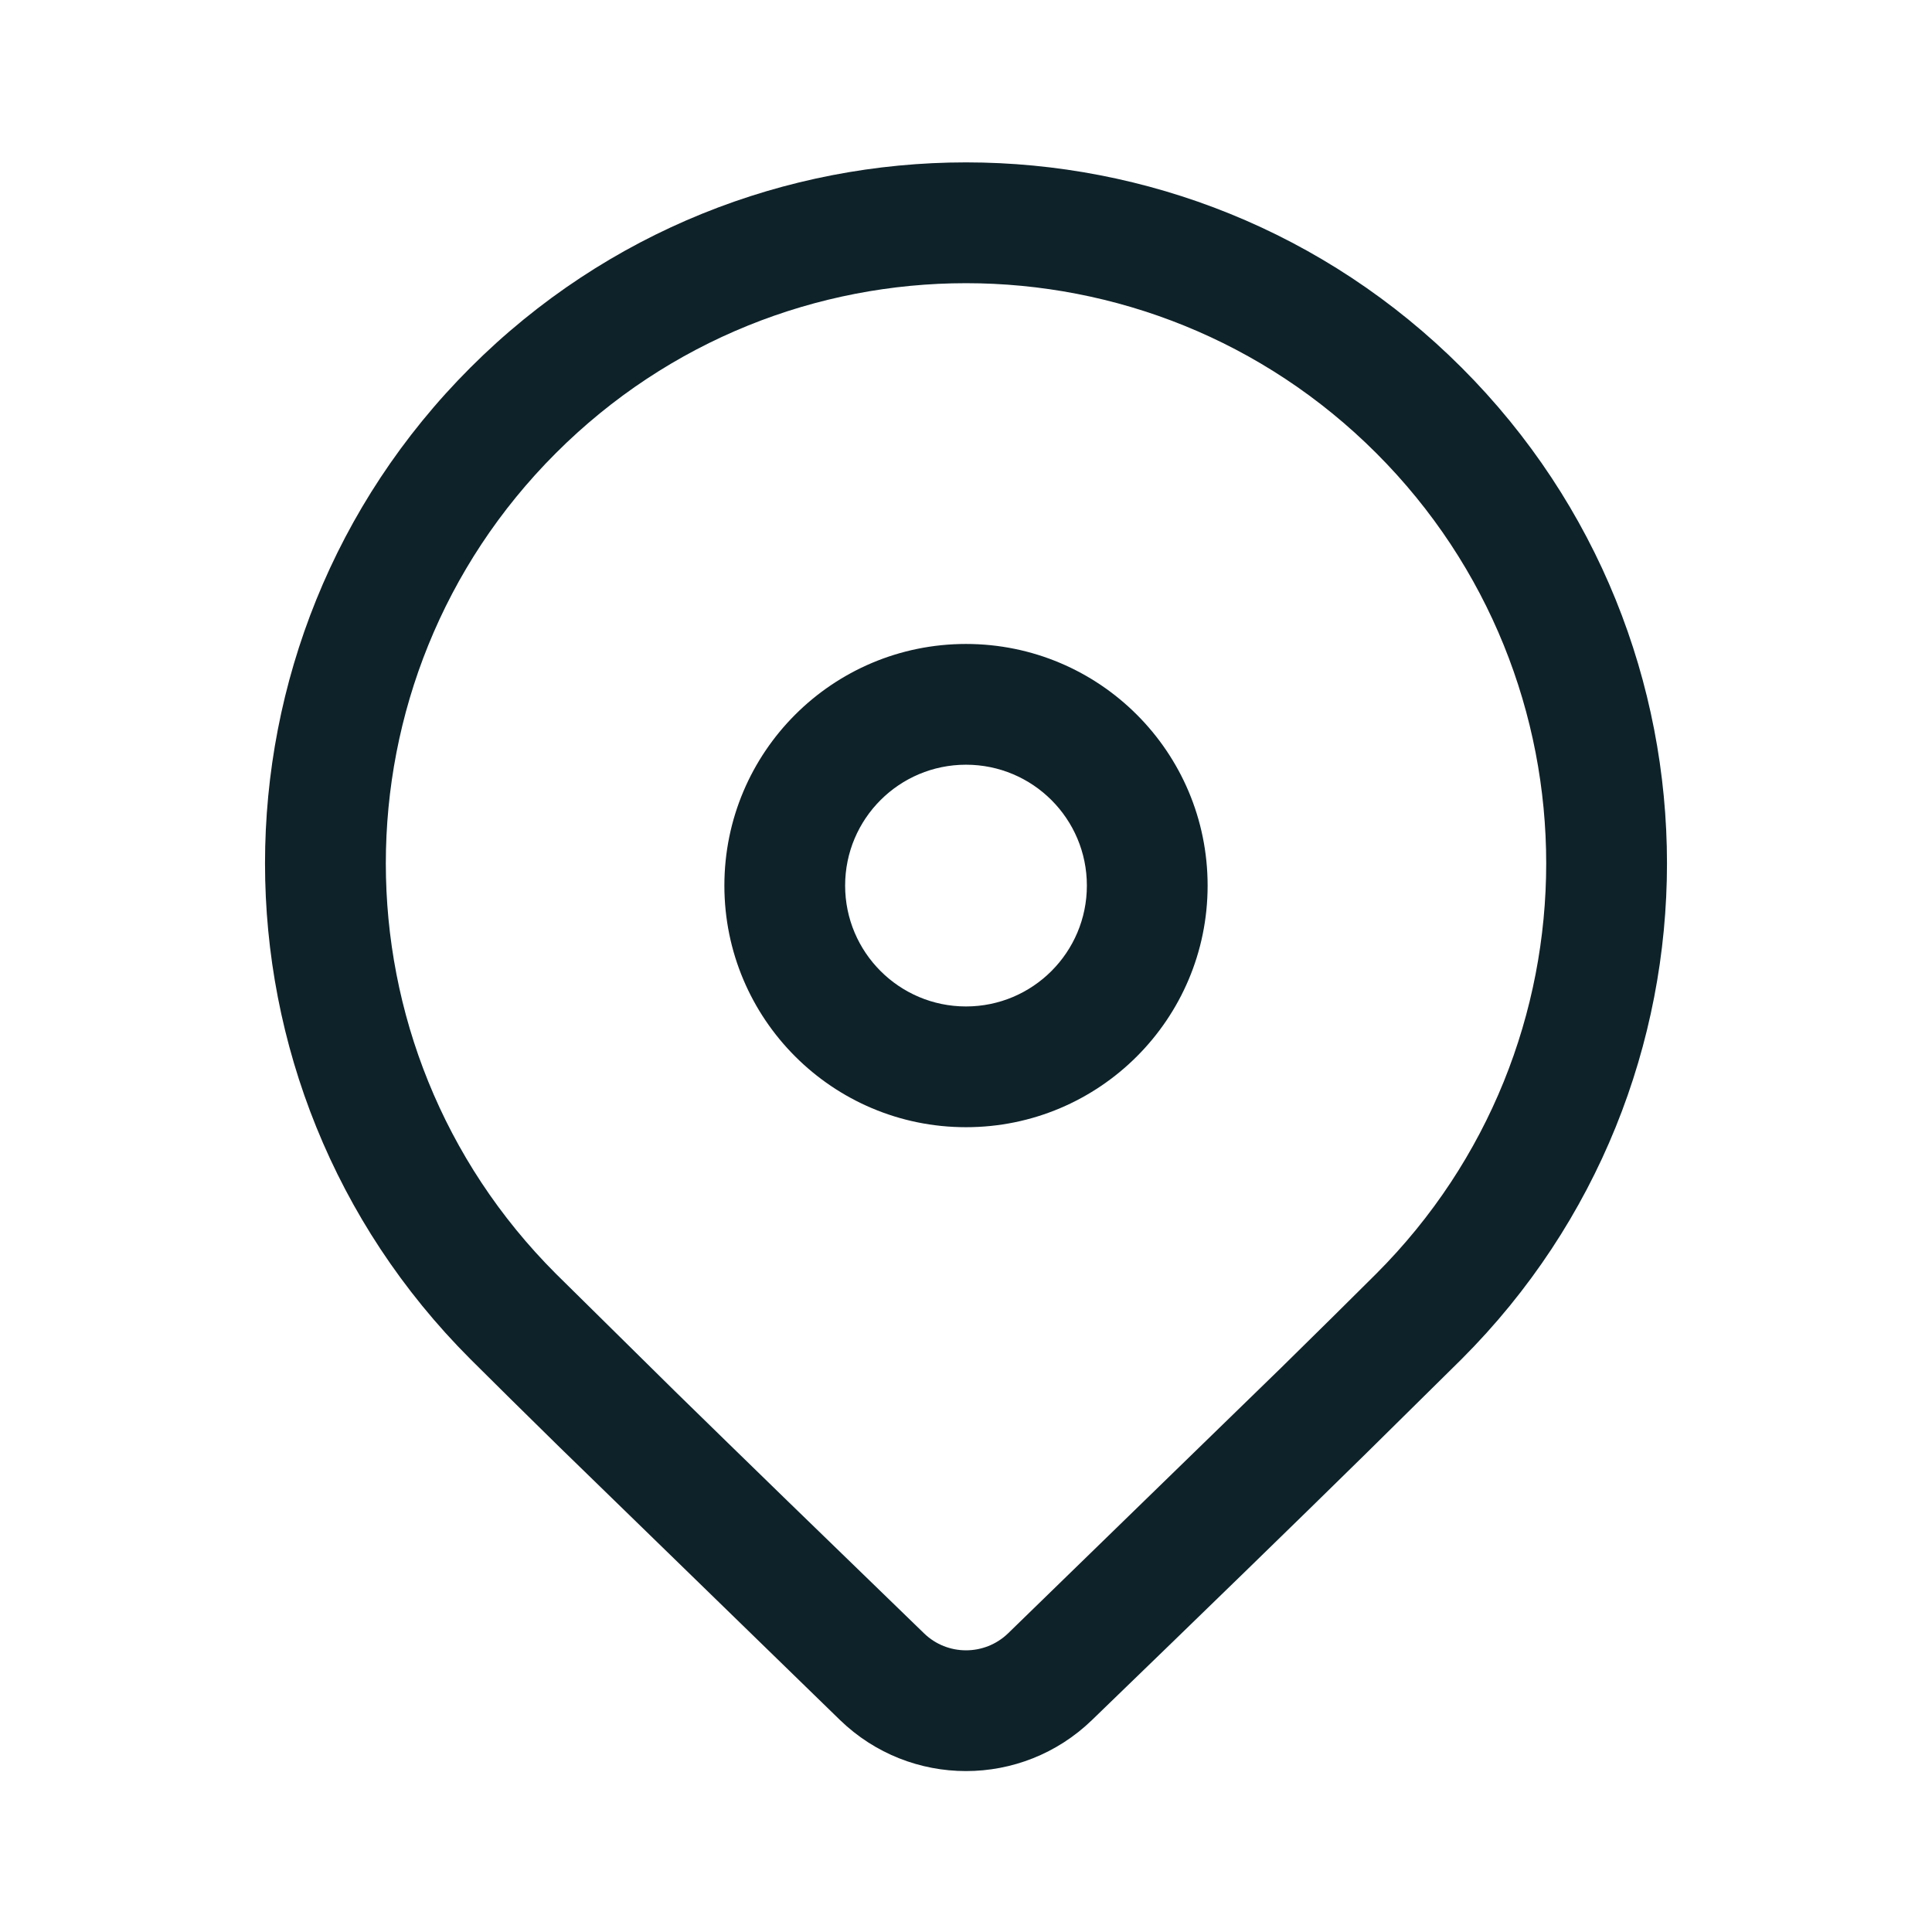 <svg width="16" height="16" viewBox="0 0 16 16" fill="none" xmlns="http://www.w3.org/2000/svg">
<path d="M3.895 3.045C6.162 0.778 9.838 0.778 12.105 3.045C14.372 5.312 14.372 8.988 12.105 11.255L11.313 12.037C10.73 12.61 9.973 13.346 9.043 14.245C8.461 14.808 7.539 14.808 6.957 14.245L4.63 11.981C4.337 11.694 4.093 11.452 3.895 11.255C1.628 8.988 1.628 5.312 3.895 3.045ZM11.398 3.753C9.521 1.876 6.479 1.876 4.603 3.753C2.726 5.629 2.726 8.671 4.603 10.548L5.594 11.526C6.14 12.06 6.826 12.727 7.653 13.527C7.846 13.714 8.154 13.714 8.348 13.527L10.611 11.326C10.924 11.019 11.186 10.759 11.398 10.548C13.274 8.671 13.274 5.629 11.398 3.753ZM8 5.333C9.105 5.333 10.001 6.228 10.001 7.334C10.001 8.439 9.105 9.335 8 9.335C6.895 9.335 5.999 8.439 5.999 7.334C5.999 6.228 6.895 5.333 8 5.333ZM8 6.333C7.447 6.333 6.999 6.781 6.999 7.334C6.999 7.886 7.447 8.335 8 8.335C8.553 8.335 9.001 7.886 9.001 7.334C9.001 6.781 8.553 6.333 8 6.333Z" fill="#0E2229"/>
</svg>
